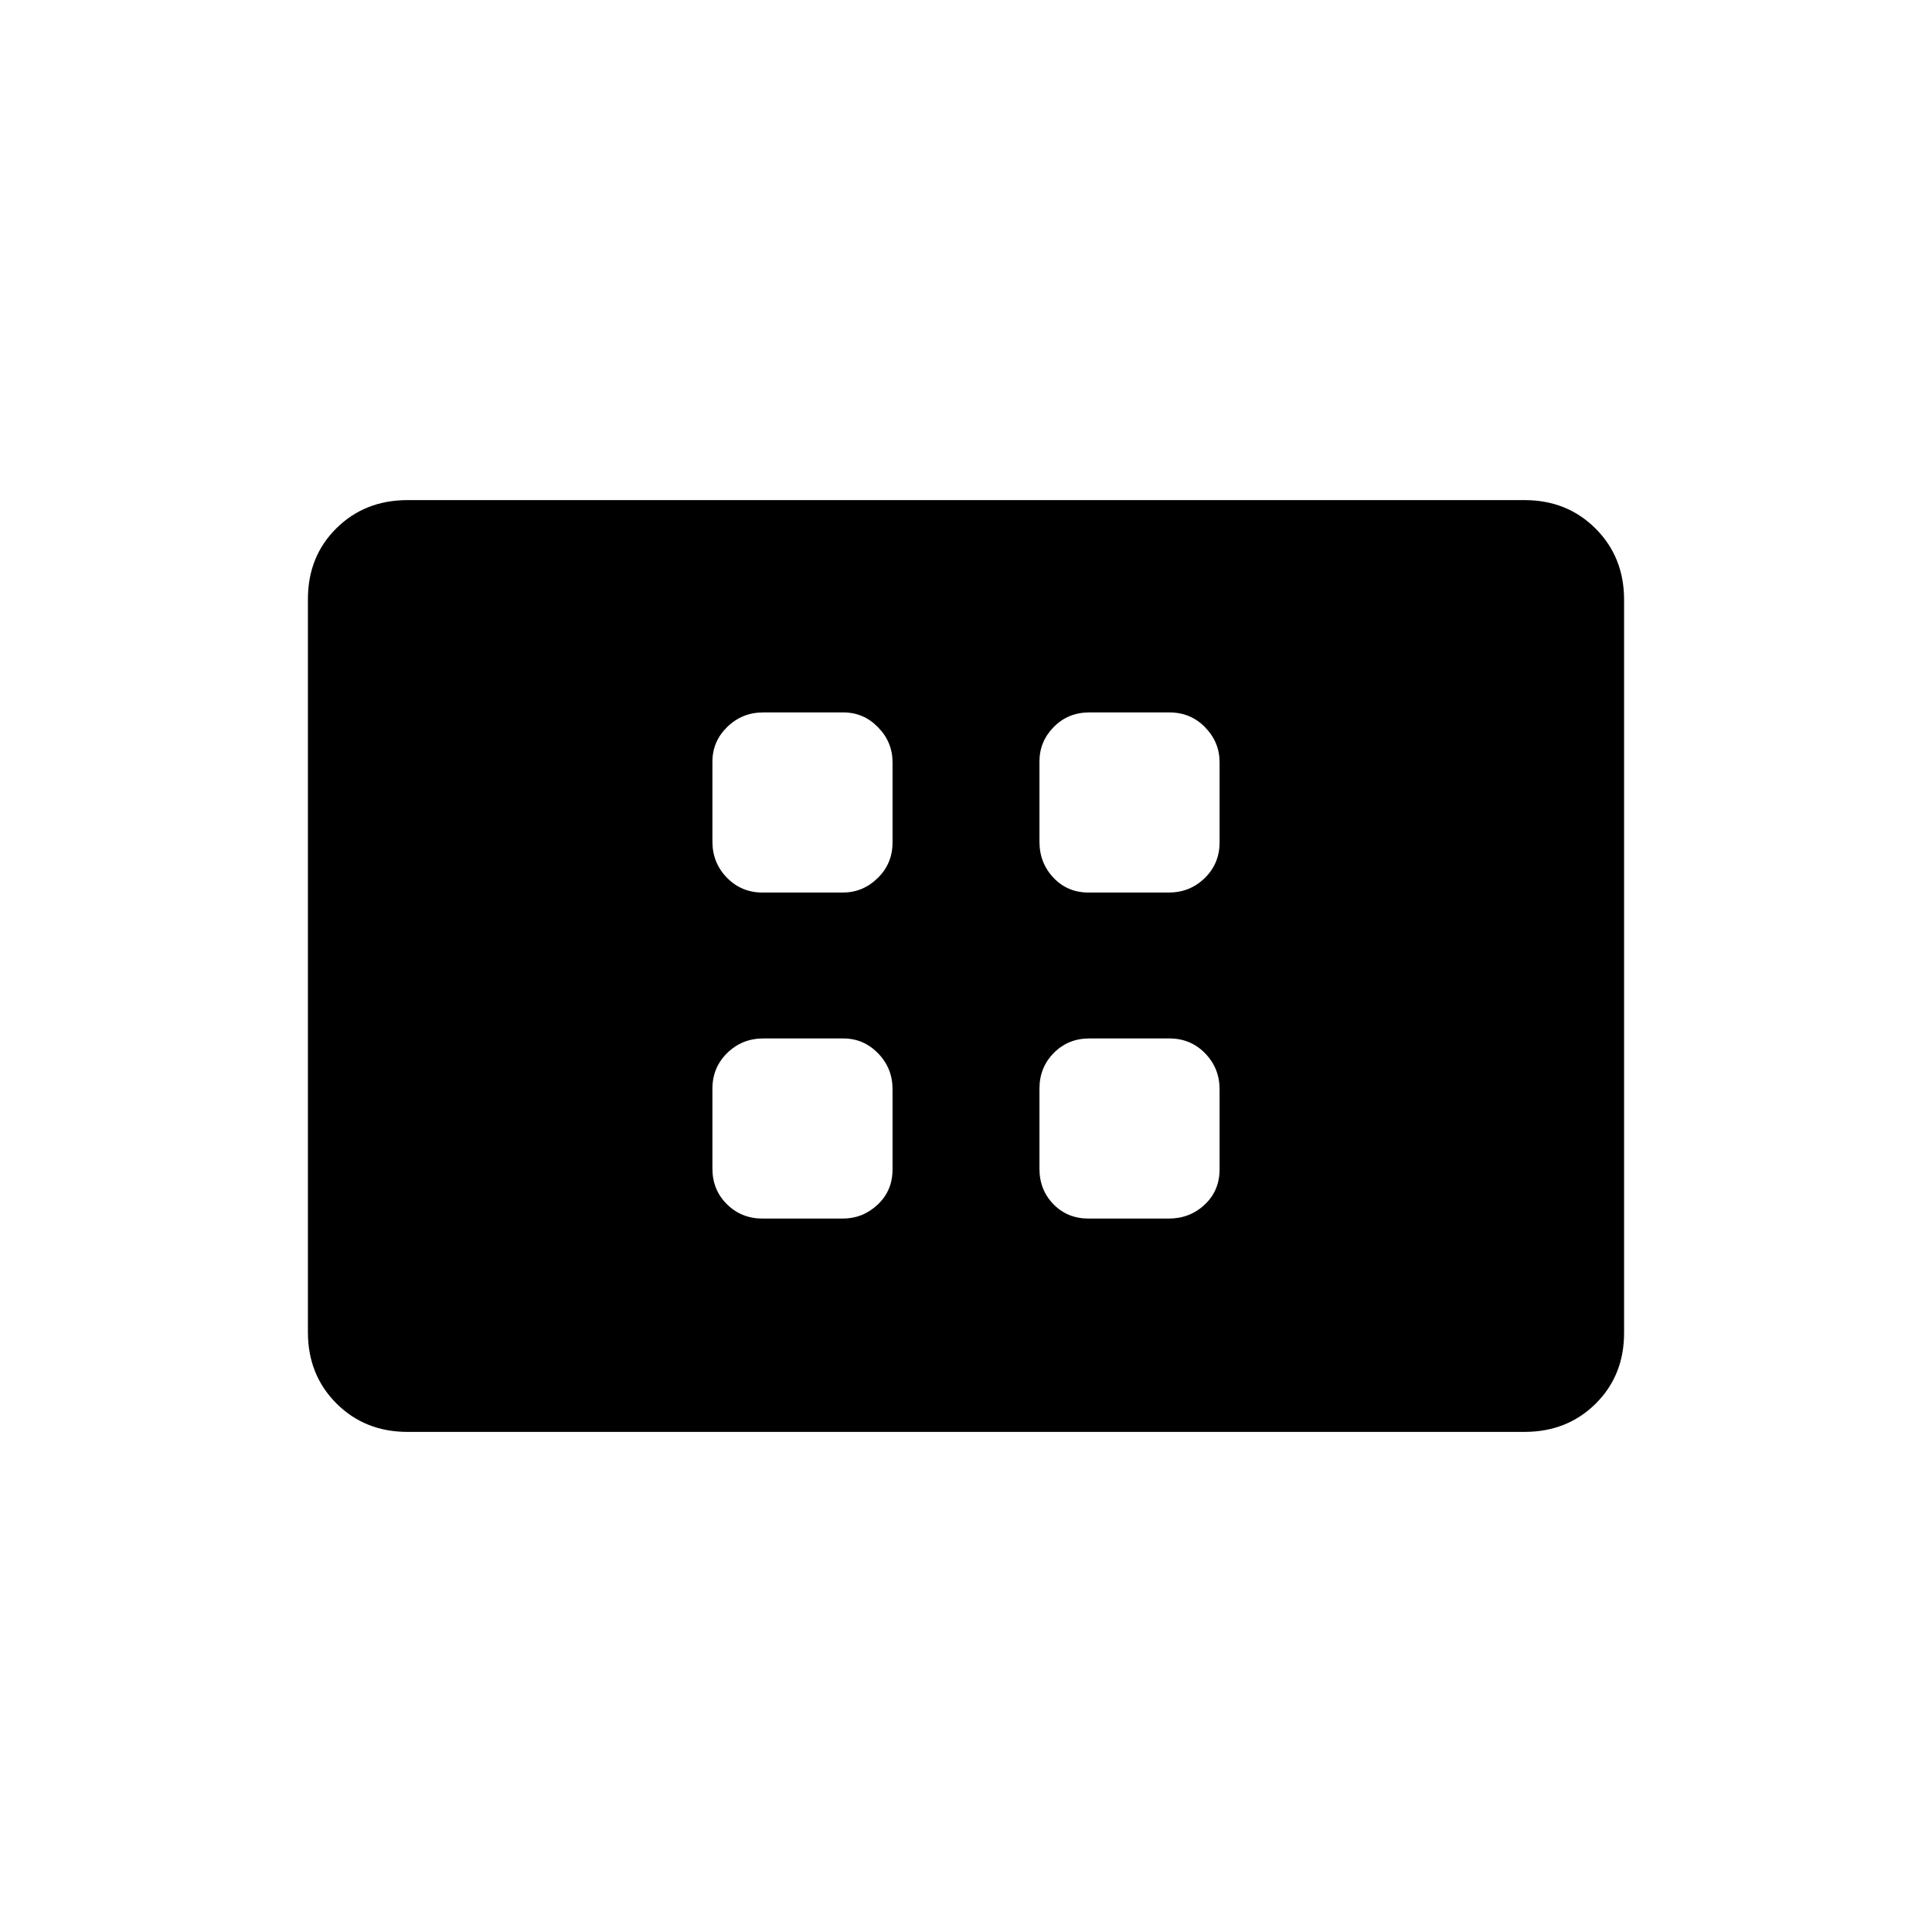 <svg xmlns="http://www.w3.org/2000/svg" height="20" viewBox="0 -960 960 960" width="20"><path d="M378.91-354.5h39.83q10.01 0 17.39-6.95 7.37-6.95 7.37-17.46v-39.83q0-10.51-7.2-17.89-7.2-7.37-17.21-7.37h-39.83q-10.51 0-17.88 7.2-7.38 7.2-7.38 17.71v39.83q0 10.51 7.2 17.63 7.2 7.13 17.71 7.13Zm0-162h39.83q10.01 0 17.39-7.2 7.37-7.2 7.37-17.71v-39.83q0-10.01-7.2-17.39-7.2-7.37-17.21-7.37h-39.83q-10.51 0-17.88 7.2-7.38 7.2-7.38 17.21v39.83q0 10.51 7.2 17.88 7.2 7.38 17.71 7.38Zm162 162h39.83q10.51 0 17.89-6.95 7.37-6.95 7.37-17.46v-39.83q0-10.51-7.2-17.89-7.2-7.37-17.71-7.37h-39.83q-10.51 0-17.63 7.2-7.13 7.2-7.13 17.71v39.83q0 10.51 6.95 17.63 6.95 7.13 17.46 7.13Zm0-162h39.83q10.51 0 17.89-7.2 7.37-7.2 7.37-17.71v-39.83q0-10.01-7.2-17.39-7.2-7.37-17.71-7.37h-39.83q-10.51 0-17.63 7.2-7.13 7.2-7.13 17.21v39.83q0 10.51 6.95 17.88 6.95 7.38 17.46 7.38Zm-338.41 268q-21.2 0-35.35-14.16Q153-276.82 153-298.04v-364.24q0-21.22 14.15-35.22t35.35-14h555q21.2 0 35.35 14.16Q807-683.18 807-661.96v364.24q0 21.22-14.15 35.22t-35.35 14h-555Z"/></svg>